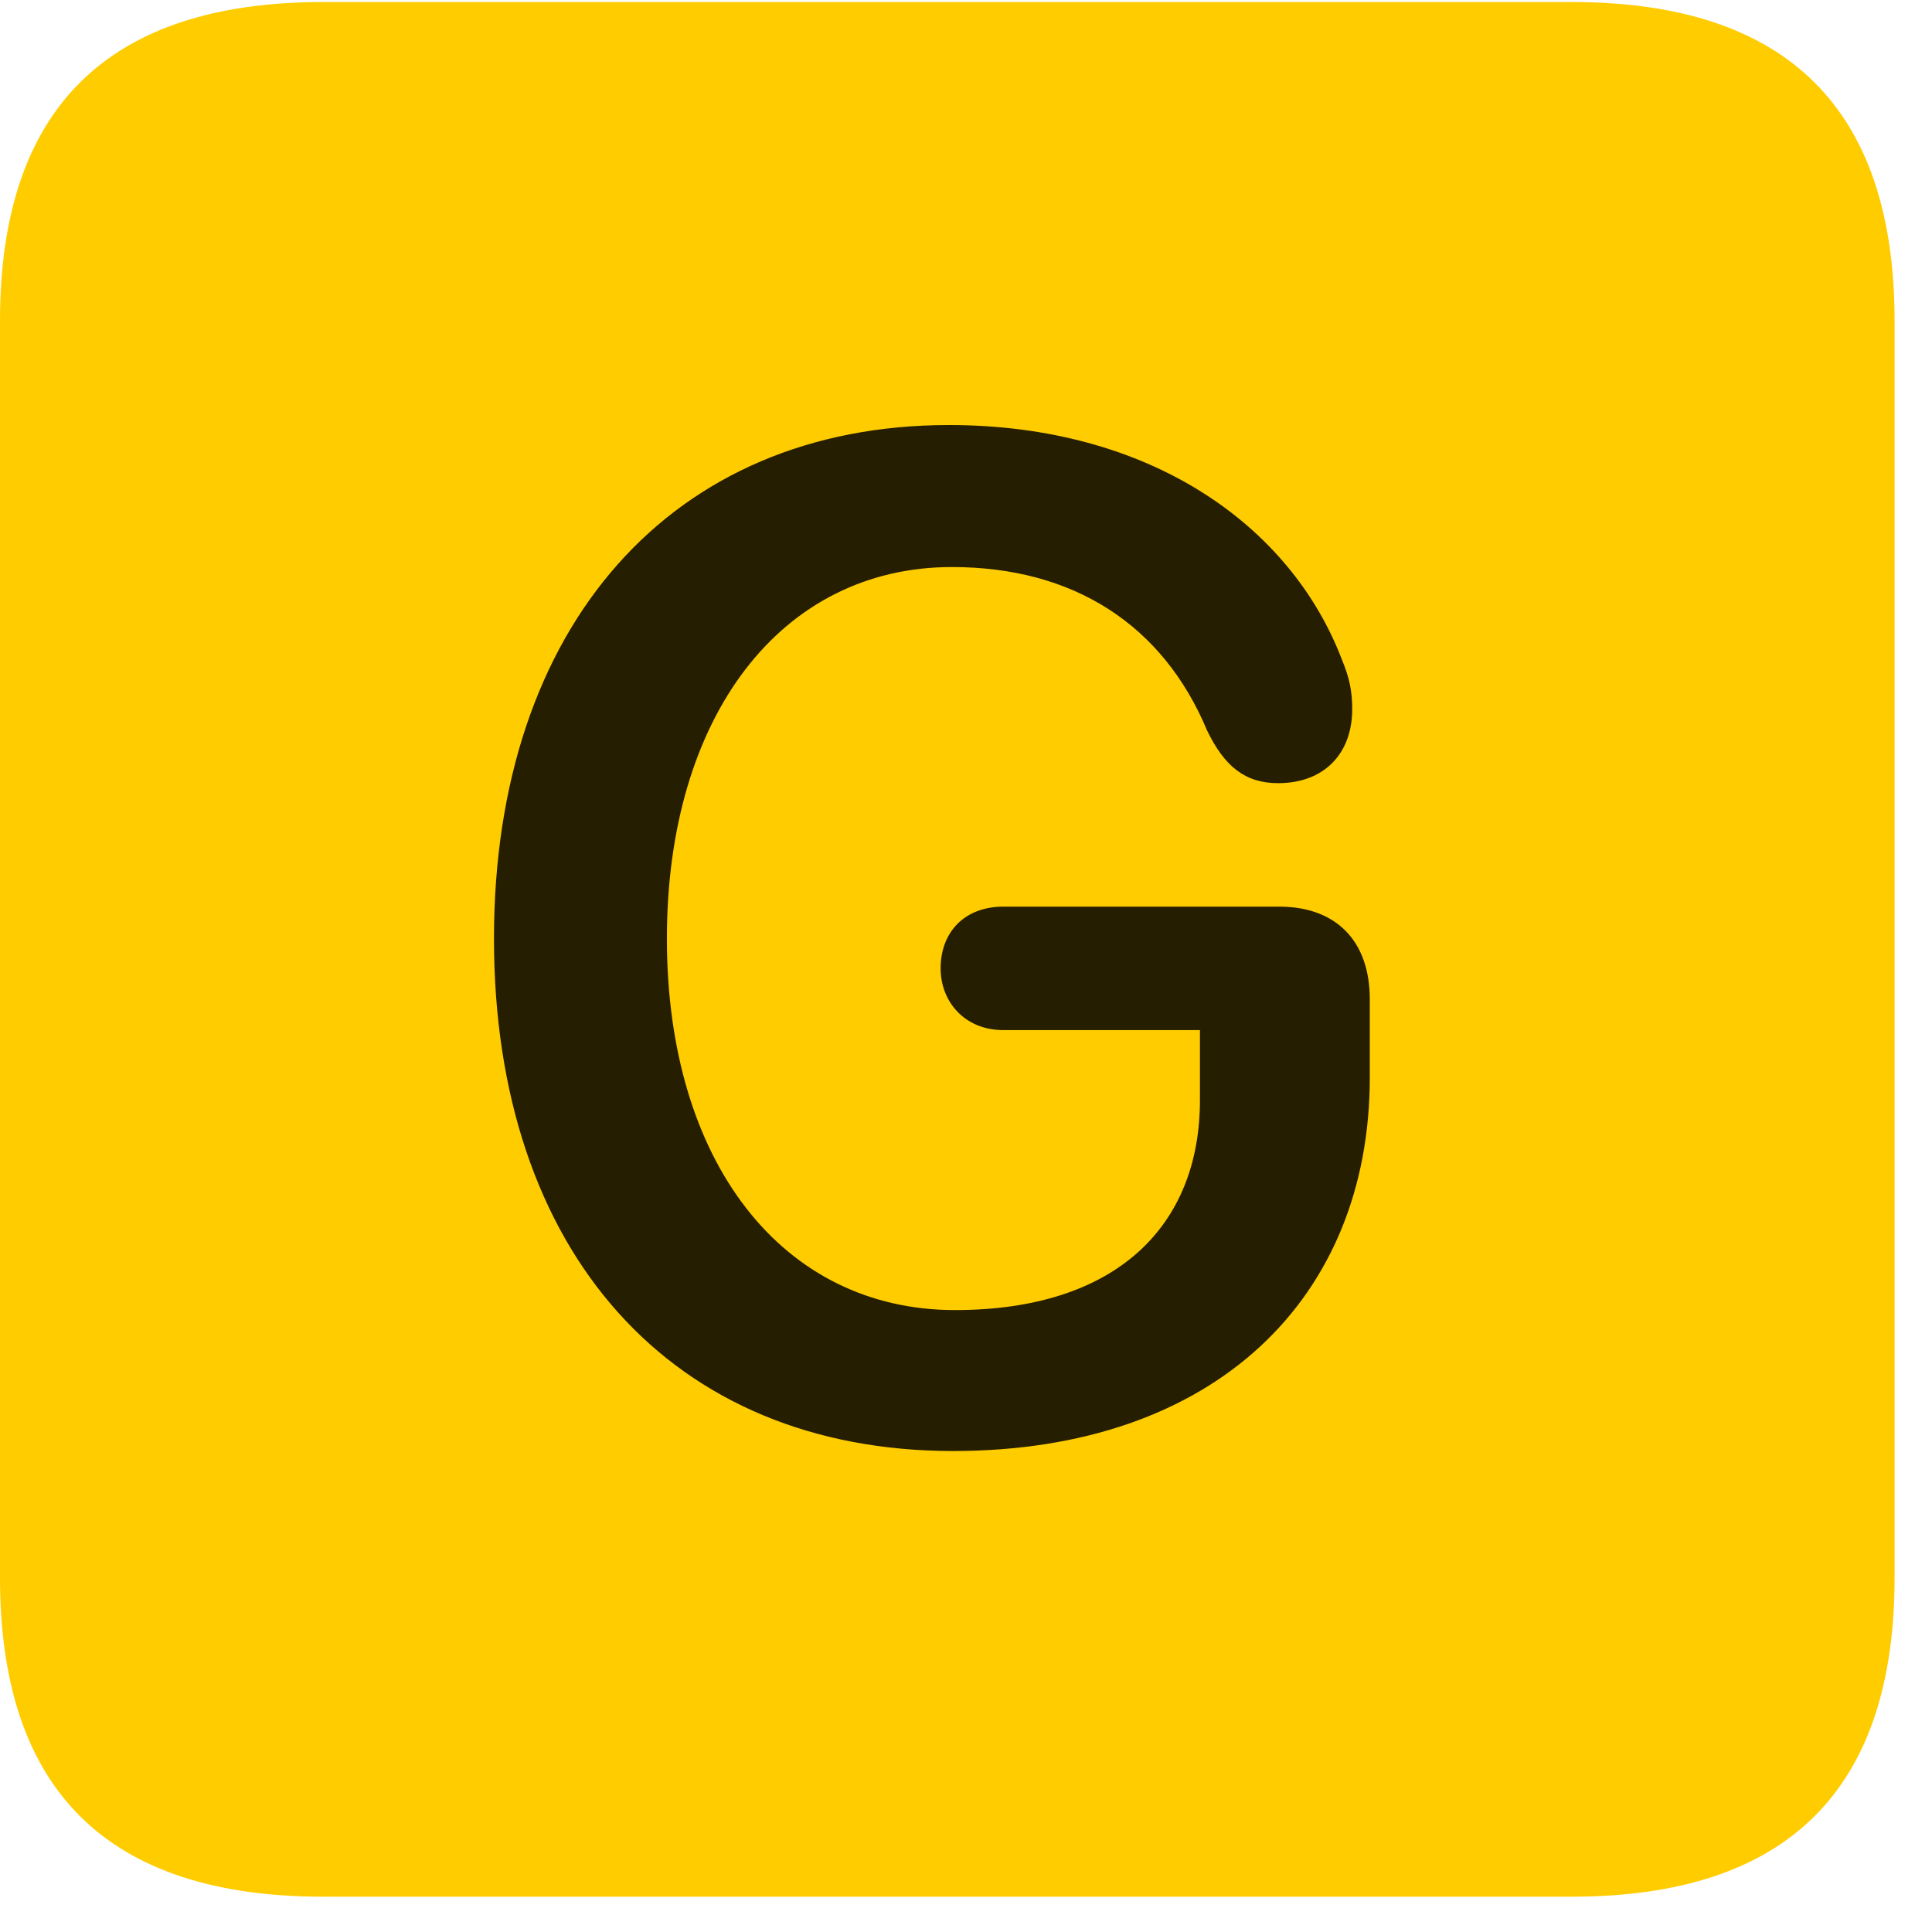 <svg width="22" height="22" viewBox="0 0 22 22" fill="none" xmlns="http://www.w3.org/2000/svg">
<path d="M3.68 21.598H17.895C20.355 21.598 21.574 20.379 21.574 17.965V3.656C21.574 1.242 20.355 0.023 17.895 0.023H3.68C1.23 0.023 0 1.23 0 3.656V17.965C0 20.391 1.23 21.598 3.68 21.598Z" fill="#FFCC00"/>
<path d="M10.852 16.523C7.652 16.523 5.625 14.262 5.625 10.688C5.625 7.125 7.652 4.84 10.805 4.84C13.09 4.84 14.695 5.977 15.281 7.512C15.363 7.711 15.398 7.863 15.398 8.074C15.398 8.59 15.07 8.918 14.555 8.918C14.18 8.918 13.945 8.73 13.746 8.32C13.242 7.113 12.223 6.457 10.84 6.457C8.895 6.457 7.594 8.156 7.594 10.688C7.594 13.23 8.906 14.918 10.875 14.918C12.715 14.918 13.664 13.957 13.664 12.527V11.73H11.426C10.98 11.73 10.711 11.402 10.711 11.027C10.711 10.617 10.98 10.324 11.426 10.324H14.566C15.211 10.324 15.598 10.711 15.598 11.379V12.27C15.598 14.777 13.84 16.523 10.852 16.523Z" fill="black" fill-opacity="0.85"/>
</svg>
